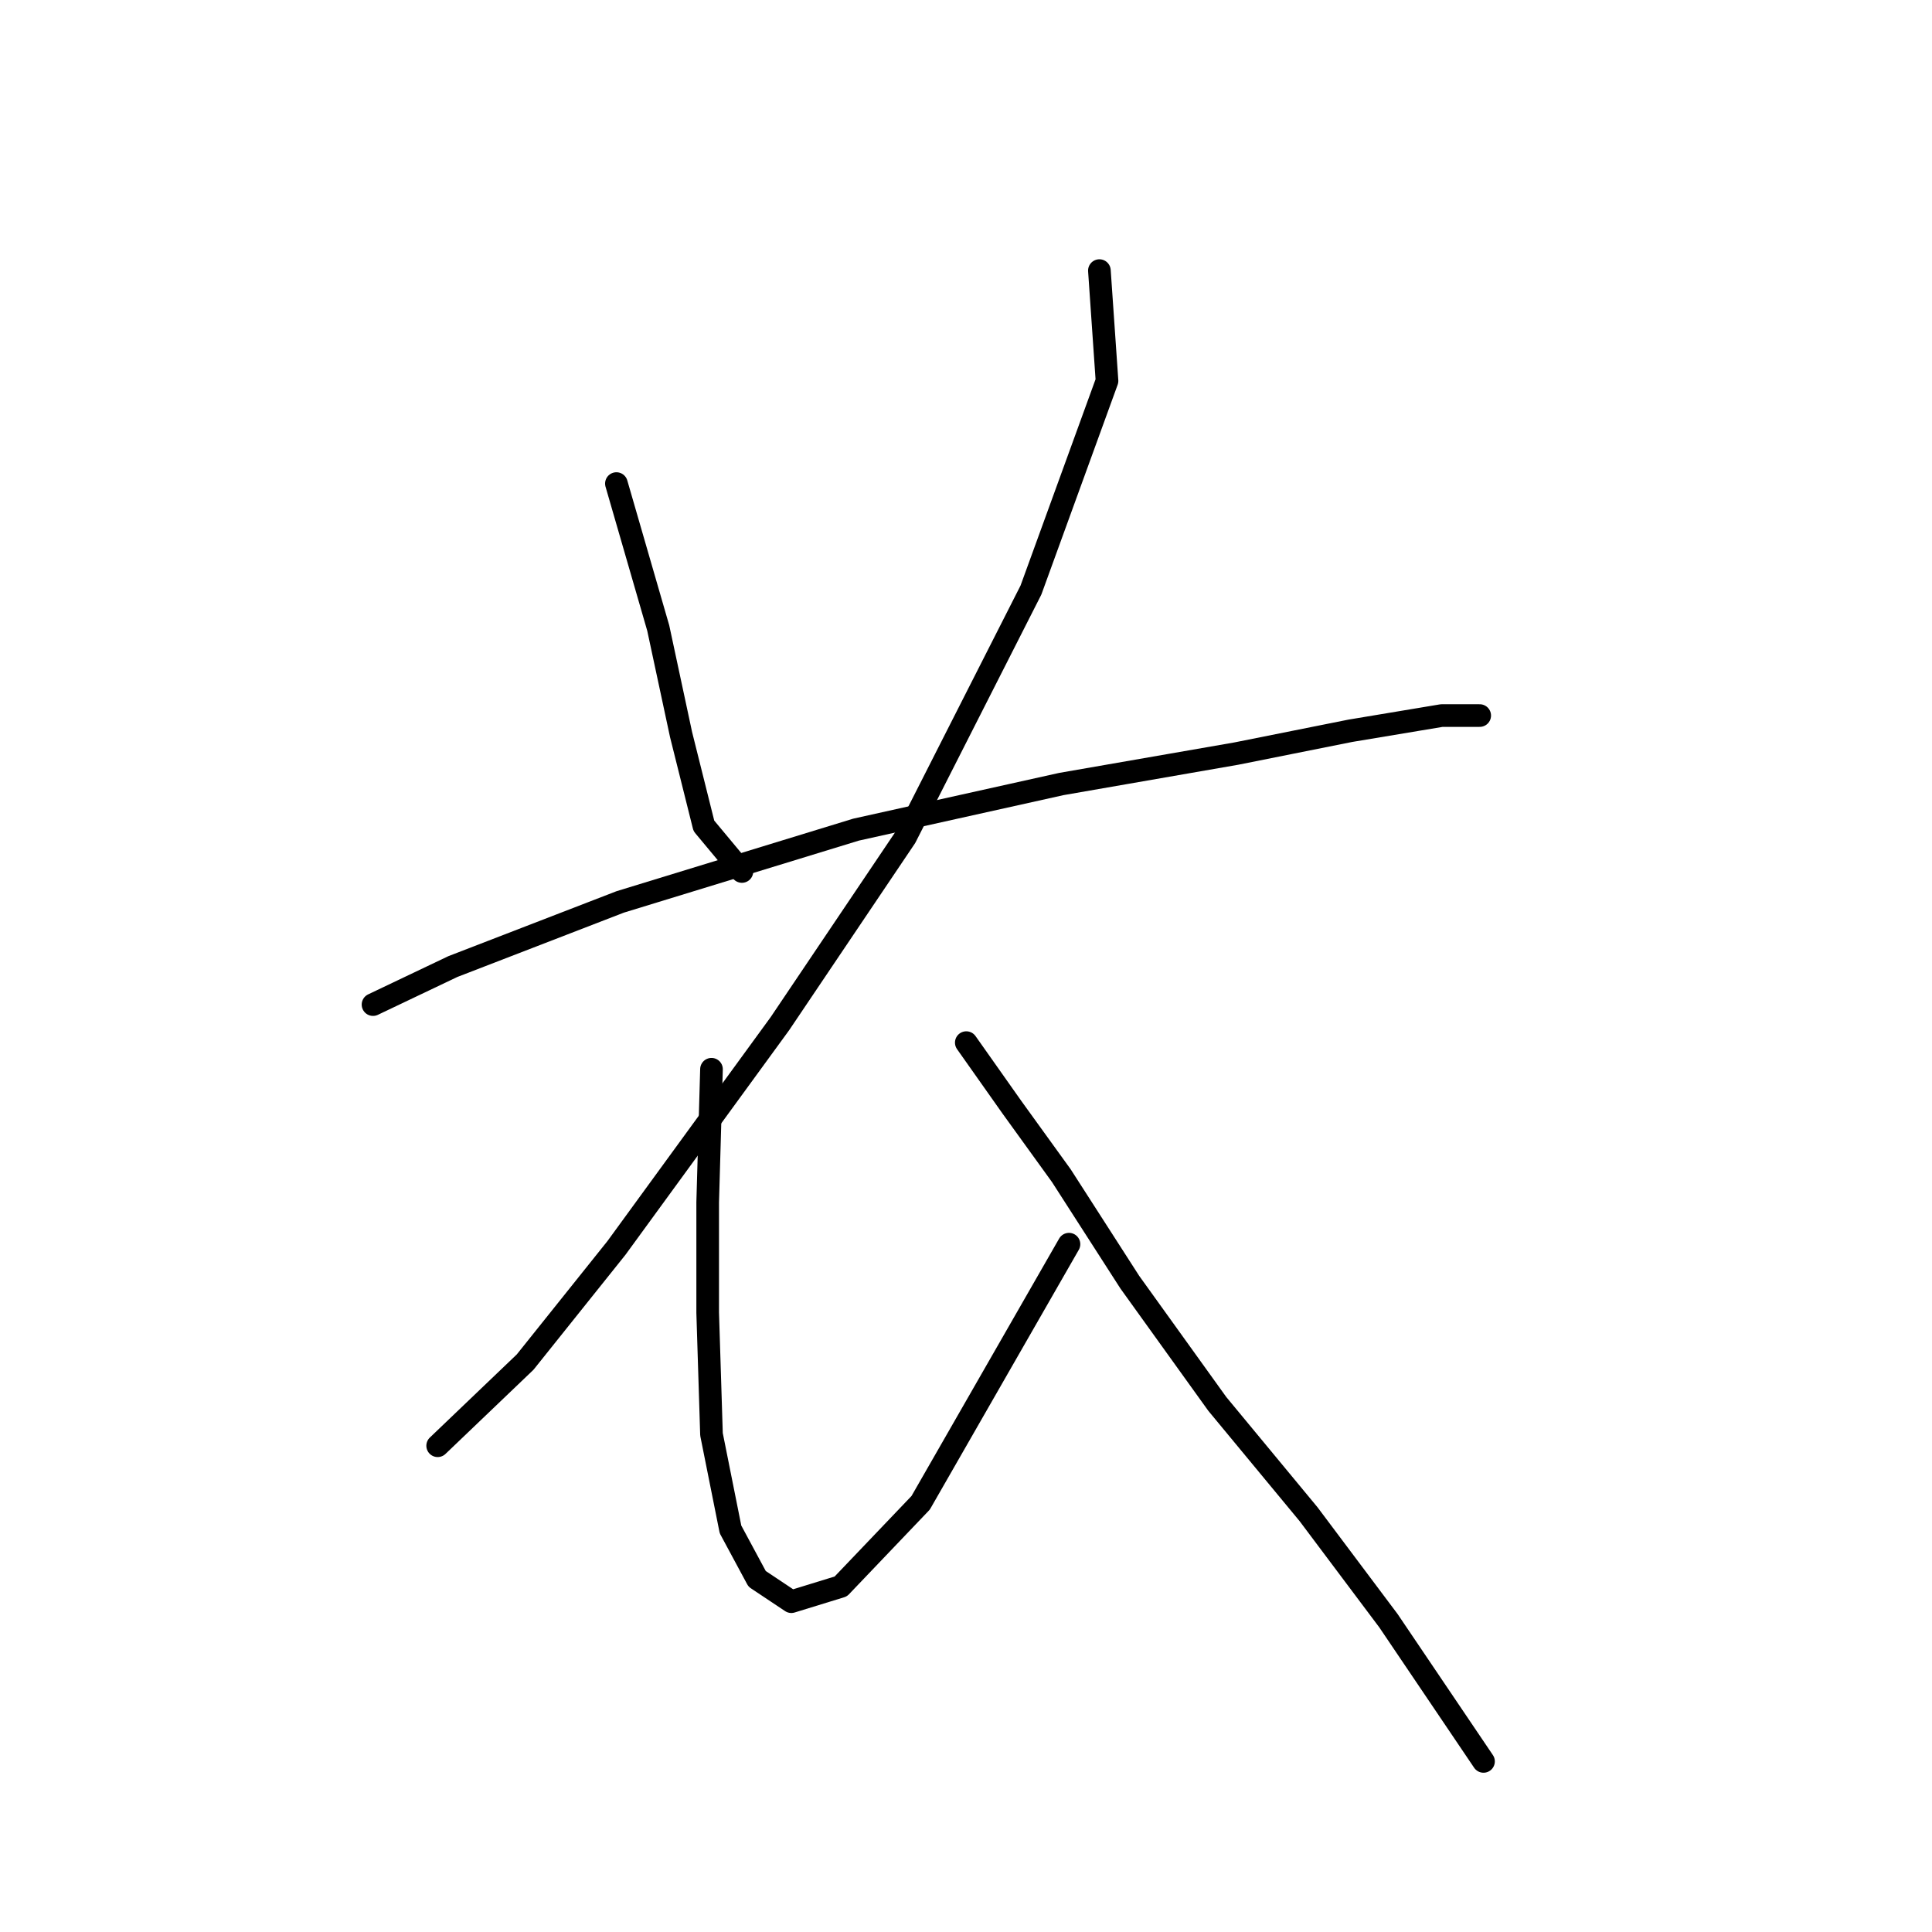 <?xml version="1.0" standalone="no"?>
    <svg width="256" height="256" xmlns="http://www.w3.org/2000/svg" version="1.1">
    <polyline stroke="black" stroke-width="3" stroke-linecap="round" fill="transparent" stroke-linejoin="round" points="81.678 64.076 87.221 83.225 90.245 97.335 93.268 109.429 98.307 115.476 98.307 115.476 " />
        <polyline stroke="black" stroke-width="3" stroke-linecap="round" fill="transparent" stroke-linejoin="round" points="145.676 35.856 146.684 50.47 136.606 78.186 119.976 110.941 103.347 135.633 81.678 165.365 69.584 180.483 57.993 191.569 57.993 191.569 " />
        <polyline stroke="black" stroke-width="3" stroke-linecap="round" fill="transparent" stroke-linejoin="round" points="49.427 133.114 60.009 128.074 82.182 119.508 113.425 109.933 140.637 103.886 163.818 99.854 178.936 96.831 191.03 94.815 196.069 94.815 196.069 94.815 " />
        <polyline stroke="black" stroke-width="3" stroke-linecap="round" fill="transparent" stroke-linejoin="round" points="94.276 141.68 93.772 159.318 93.772 173.932 94.276 190.057 96.796 202.655 100.323 209.206 104.858 212.23 111.409 210.214 121.992 199.128 141.645 164.861 141.645 164.861 " />
        <polyline stroke="black" stroke-width="3" stroke-linecap="round" fill="transparent" stroke-linejoin="round" points="128.039 138.153 134.086 146.72 140.637 155.79 149.708 169.9 161.298 186.026 173.392 200.64 183.975 214.75 196.573 233.395 196.573 233.395 " />
        </svg>